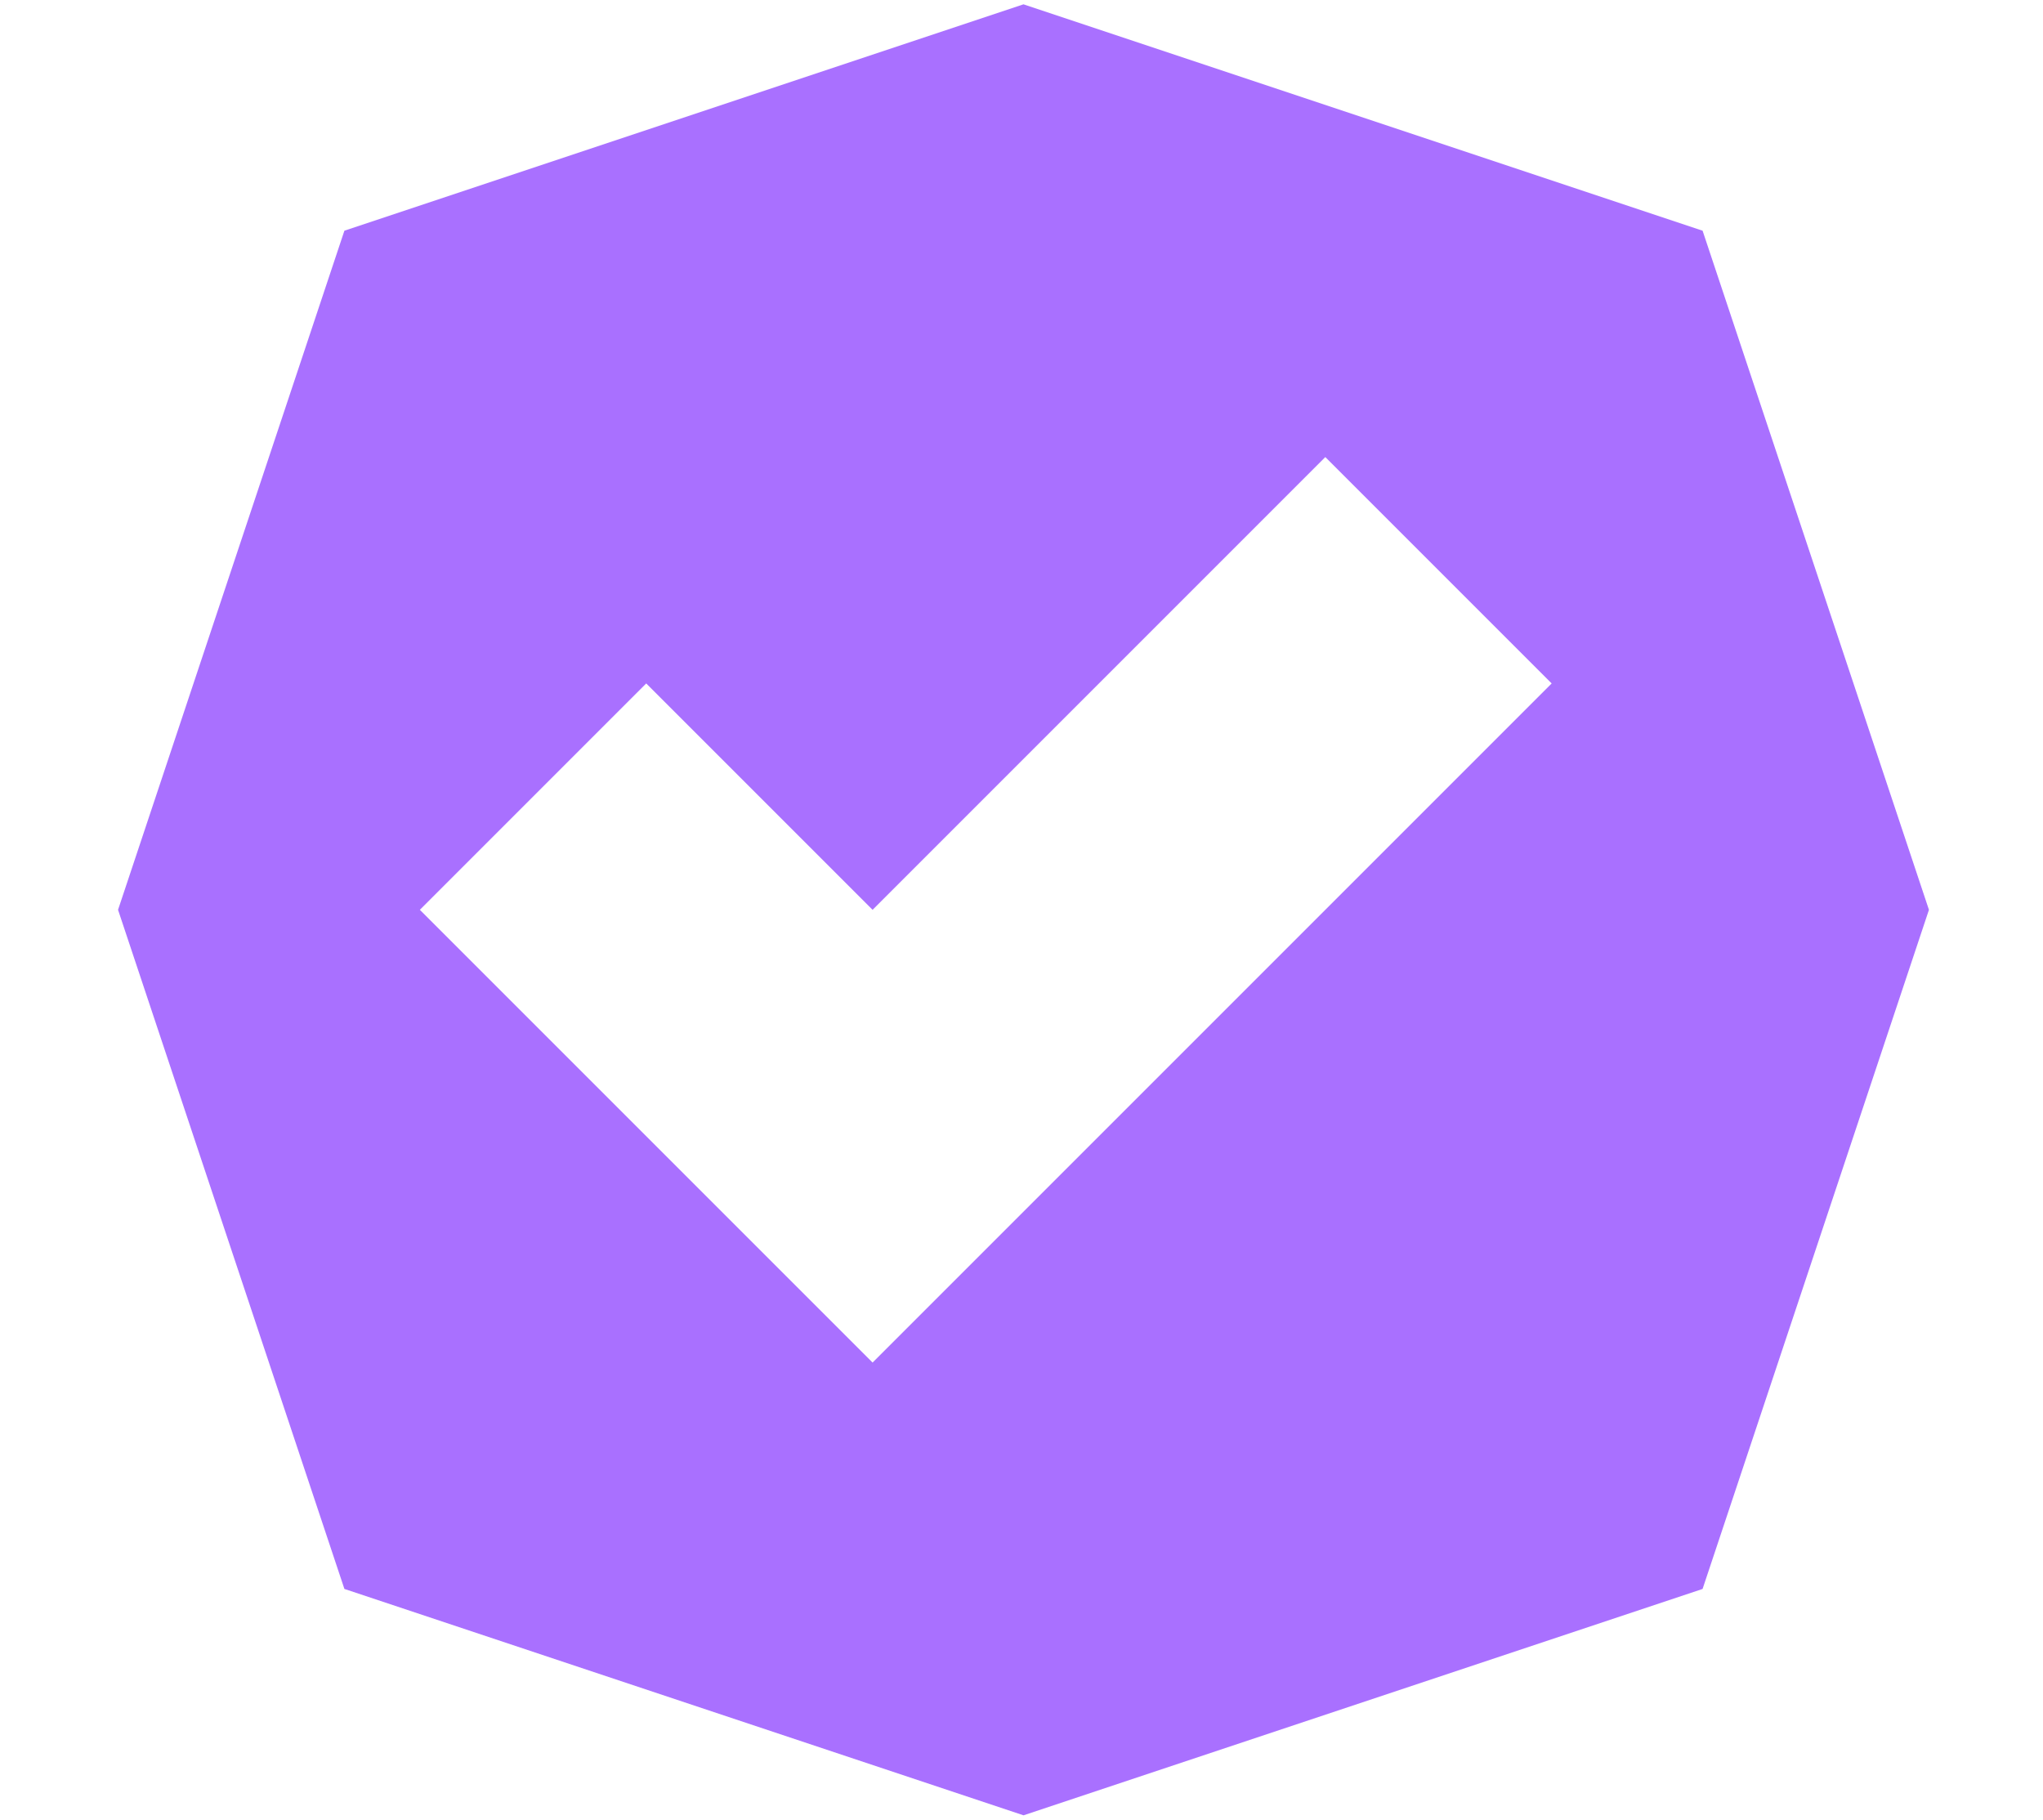 <?xml version="1.0" encoding="UTF-8" standalone="no"?>
<svg
   aria-hidden="true"
   role="img"
   class="iconify iconify--logos"
   width="35.93"
   height="32"
   preserveAspectRatio="xMidYMid meet"
   viewBox="0 0 256 228"
   version="1.1"
   id="svg4"
   sodipodi:docname="partner.svg"
   xml:space="preserve"
   inkscape:version="1.2.1 (9c6d41e410, 2022-07-14)"
   xmlns:inkscape="http://www.inkscape.org/namespaces/inkscape"
   xmlns:sodipodi="http://sodipodi.sourceforge.net/DTD/sodipodi-0.dtd"
   xmlns="http://www.w3.org/2000/svg"
   xmlns:svg="http://www.w3.org/2000/svg"><defs
     id="defs8" /><sodipodi:namedview
     id="namedview6"
     pagecolor="#ffffff"
     bordercolor="#999999"
     borderopacity="1"
     inkscape:showpageshadow="0"
     inkscape:pageopacity="0"
     inkscape:pagecheckerboard="0"
     inkscape:deskcolor="#d1d1d1"
     showgrid="false"
     inkscape:zoom="32.09375"
     inkscape:cx="13.850049"
     inkscape:cy="15.984421"
     inkscape:window-width="2560"
     inkscape:window-height="1369"
     inkscape:window-x="-8"
     inkscape:window-y="-8"
     inkscape:window-maximized="1"
     inkscape:current-layer="svg4" /><path
     fill-rule="evenodd"
     d="M 213.344,28.906 128.249,0.541 43.155,28.906 14.791,114 43.155,199.094 128.249,227.459 213.344,199.094 241.708,114 Z M 109.34,170.729 194.434,85.635 166.069,57.271 109.34,114 80.975,85.635 52.61,114 Z"
     clip-rule="evenodd"
     id="path237"
     style="fill:#a970ff;fill-opacity:1;stroke-width:18.91" /></svg>

